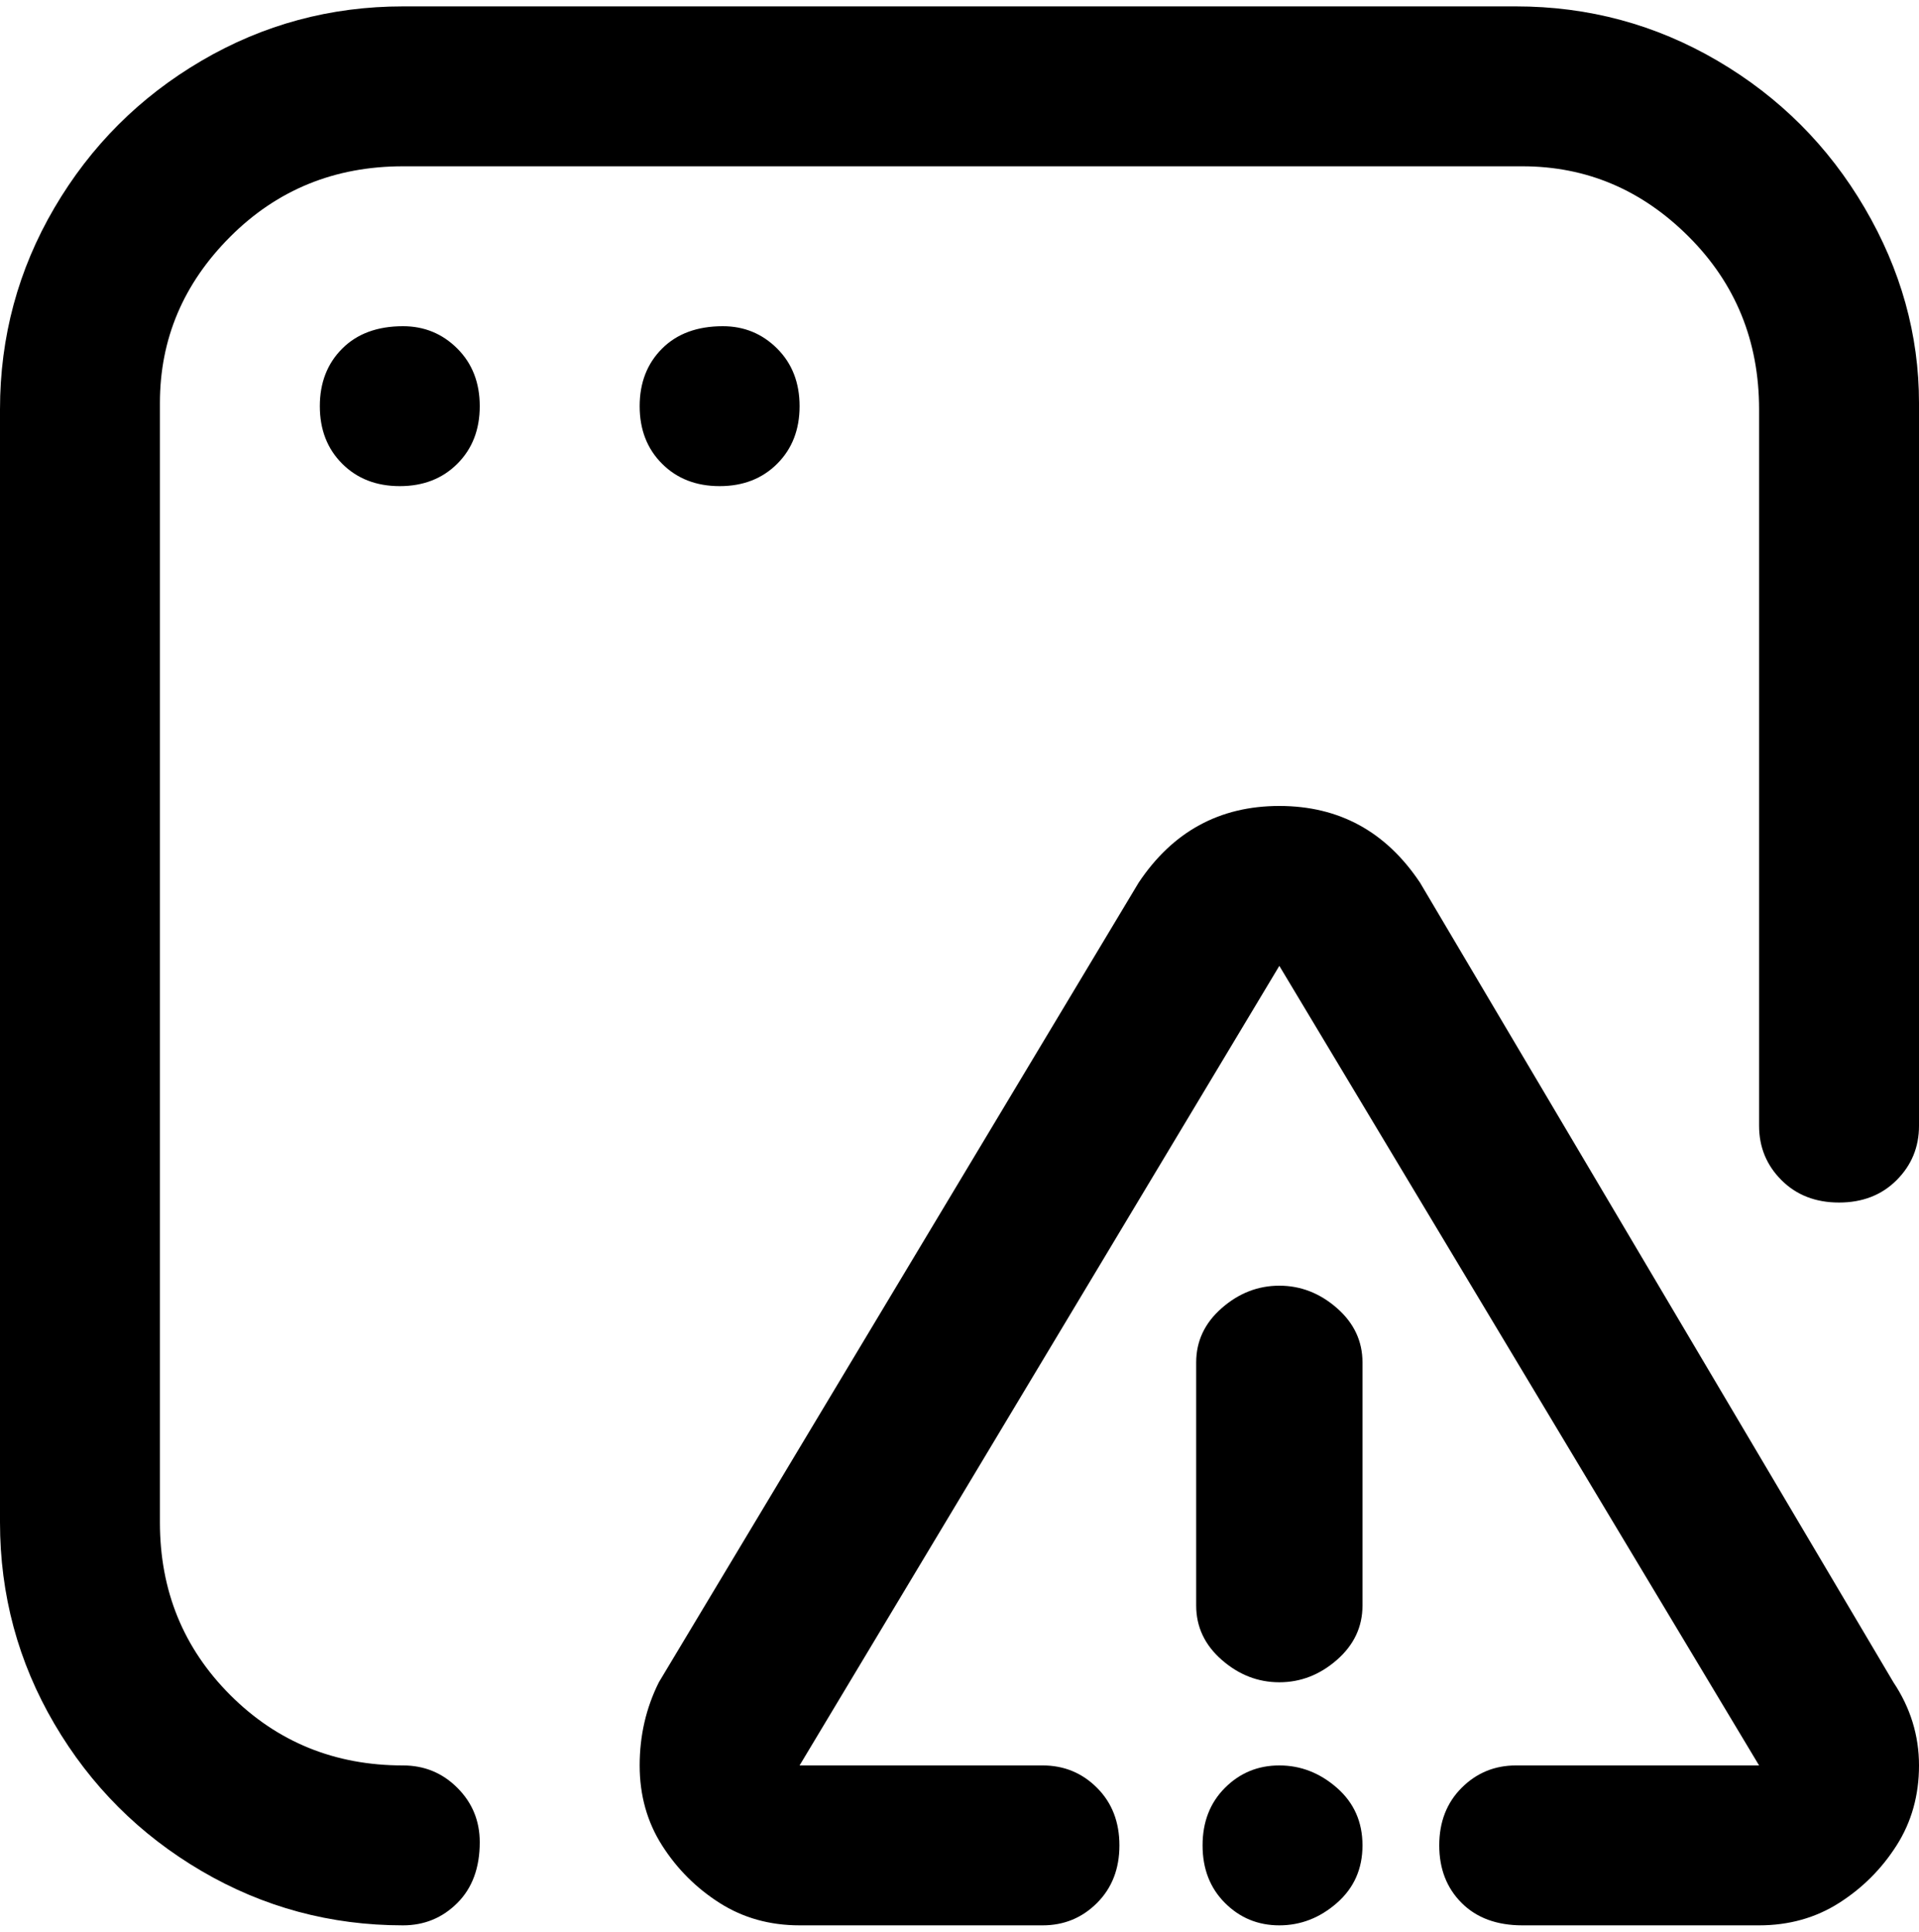 <svg viewBox="0 0 300 302.001" xmlns="http://www.w3.org/2000/svg"><path d="M275 301h-37q-6 0-9.5-3.5t-3.5-9q0-5.5 3.5-9t8.5-3.5h38l-75-125-75 125h38q5 0 8.5 3.5t3.5 9q0 5.5-3.5 9T163 301h-38q-7 0-12.5-3.5t-9-9Q100 283 100 276t3-13l75-125q4-6 9.5-9t12.5-3q7 0 12.5 3t9.5 9l74 125q4 6 4 13t-3.5 12.5q-3.5 5.5-9 9T275 301zm-62-50v-38q0-5-4-8.5t-9-3.5q-5 0-9 3.5t-4 8.5v38q0 5 4 8.5t9 3.5q5 0 9-3.5t4-8.5zM75 288q0-5-3.5-8.5T63 276q-16 0-27-11t-11-27V63q0-15 11-26t27-11h175q15 0 26 11t11 27v112q0 5 3.5 8.5t9 3.5q5.5 0 9-3.5t3.5-8.5V63q0-16-8.5-30.5t-23-23Q254 1 237 1H63Q46 1 31.5 9.5t-23 23Q0 47 0 64v174q0 17 8.5 31.5t23 23Q46 301 63 301q5 0 8.5-3.5T75 288zM63 51q-6 0-9.5 3.5t-3.5 9q0 5.5 3.5 9t9 3.5q5.5 0 9-3.5t3.5-9q0-5.5-3.5-9T63 51zm50 0q-6 0-9.5 3.5t-3.5 9q0 5.5 3.5 9t9 3.5q5.5 0 9-3.5t3.5-9q0-5.5-3.5-9T113 51zm87 225q-5 0-8.5 3.5t-3.5 9q0 5.5 3.5 9t8.5 3.5q5 0 9-3.5t4-9q0-5.5-4-9t-9-3.5z"/></svg>